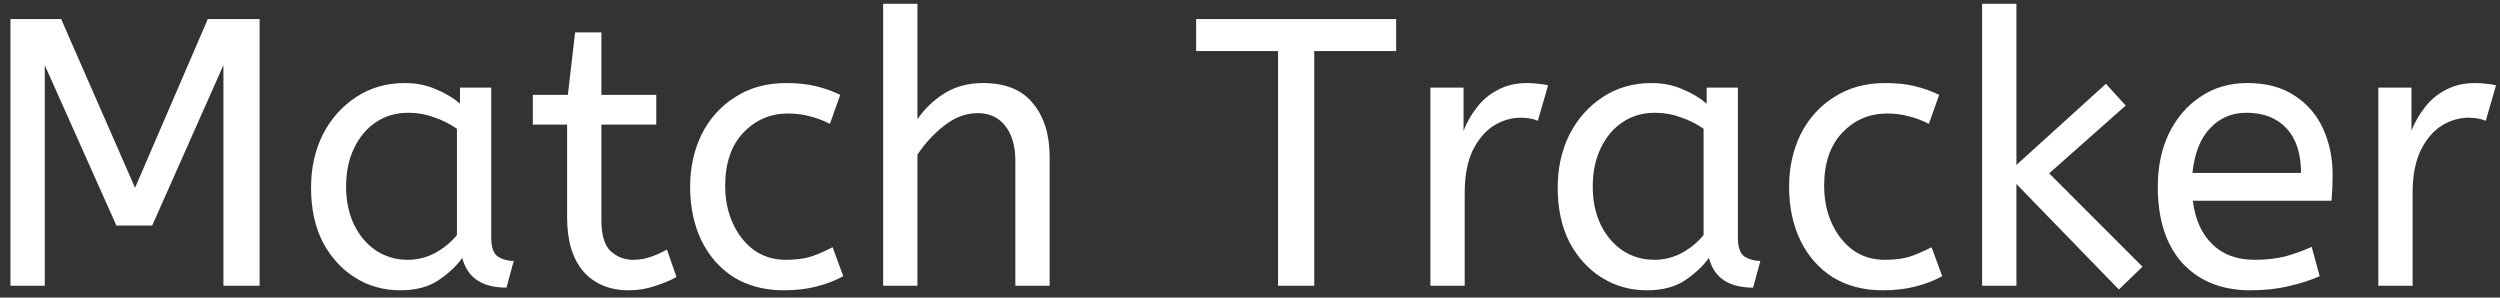 <svg width="210" height="25" viewBox="0 0 210 25" fill="none" xmlns="http://www.w3.org/2000/svg">
<rect x="0" y="0" width="210" height="25" fill="#333333" stroke="none"/>
<path d="M0.88 24V1.6H5.136L11.344 15.776L17.456 1.6H21.808V24H18.768V5.472L12.784 18.944H9.776L3.76 5.472V24H0.88ZM33.615 24.384C32.229 24.384 30.97 24.032 29.84 23.328C28.709 22.624 27.802 21.632 27.119 20.352C26.458 19.051 26.128 17.525 26.128 15.776C26.128 14.112 26.458 12.619 27.119 11.296C27.802 9.973 28.73 8.928 29.904 8.16C31.098 7.371 32.464 6.976 33.999 6.976C34.959 6.976 35.824 7.147 36.592 7.488C37.381 7.808 38.063 8.213 38.639 8.704V7.36H41.264V19.968C41.264 20.779 41.456 21.312 41.84 21.568C42.245 21.803 42.682 21.92 43.151 21.92L42.544 24.16C40.495 24.16 39.258 23.328 38.831 21.664C38.341 22.347 37.669 22.976 36.816 23.552C35.983 24.107 34.917 24.384 33.615 24.384ZM34.255 21.824C35.066 21.824 35.834 21.632 36.559 21.248C37.285 20.843 37.893 20.341 38.383 19.744V10.816C37.807 10.411 37.167 10.091 36.464 9.856C35.781 9.6 35.056 9.472 34.288 9.472C33.264 9.472 32.357 9.739 31.567 10.272C30.799 10.784 30.192 11.509 29.744 12.448C29.296 13.365 29.072 14.443 29.072 15.68C29.072 16.875 29.296 17.941 29.744 18.88C30.192 19.797 30.81 20.523 31.599 21.056C32.389 21.568 33.274 21.824 34.255 21.824ZM52.822 24.384C51.221 24.384 49.952 23.861 49.014 22.816C48.096 21.749 47.638 20.235 47.638 18.272V10.464H44.758V7.968H47.702L48.309 2.72H50.517V7.968H55.126V10.464H50.517V18.496C50.517 19.733 50.773 20.597 51.285 21.088C51.819 21.579 52.448 21.824 53.173 21.824C53.707 21.824 54.208 21.739 54.678 21.568C55.168 21.397 55.616 21.195 56.022 20.96L56.822 23.264C56.395 23.52 55.819 23.765 55.093 24C54.368 24.256 53.611 24.384 52.822 24.384ZM65.811 24.384C64.233 24.384 62.846 24.021 61.651 23.296C60.478 22.549 59.571 21.525 58.931 20.224C58.291 18.901 57.971 17.387 57.971 15.68C57.971 14.08 58.291 12.619 58.931 11.296C59.593 9.973 60.531 8.928 61.747 8.16C62.963 7.371 64.393 6.976 66.035 6.976C66.974 6.976 67.795 7.061 68.499 7.232C69.225 7.403 69.918 7.648 70.579 7.968L69.715 10.4C69.118 10.101 68.542 9.888 67.987 9.76C67.454 9.611 66.857 9.536 66.195 9.536C64.702 9.536 63.443 10.08 62.419 11.168C61.417 12.235 60.915 13.717 60.915 15.616C60.915 16.768 61.129 17.813 61.555 18.752C61.982 19.691 62.569 20.437 63.315 20.992C64.083 21.547 64.979 21.824 66.003 21.824C66.814 21.824 67.507 21.739 68.083 21.568C68.659 21.376 69.278 21.109 69.939 20.768L70.835 23.2C70.174 23.563 69.427 23.851 68.595 24.064C67.785 24.277 66.857 24.384 65.811 24.384ZM74.185 24V0.32H77.065V10.016C77.662 9.141 78.42 8.416 79.337 7.84C80.254 7.264 81.332 6.976 82.569 6.976C84.446 6.976 85.844 7.541 86.761 8.672C87.7 9.803 88.169 11.296 88.169 13.152V24H85.289V13.472C85.289 12.277 85.012 11.317 84.457 10.592C83.902 9.867 83.124 9.504 82.121 9.504C81.14 9.504 80.201 9.856 79.305 10.56C78.43 11.243 77.684 12.053 77.065 12.992V24H74.185ZM107.356 24V4.288H100.476V1.6H117.276V4.288H110.396V24H107.356ZM120.154 24V7.36H122.938V10.976C123.215 10.272 123.588 9.621 124.058 9.024C124.527 8.405 125.114 7.915 125.818 7.552C126.522 7.168 127.343 6.976 128.282 6.976C128.602 6.976 128.922 6.997 129.242 7.04C129.562 7.061 129.828 7.104 130.042 7.168L129.178 10.144C128.772 9.973 128.292 9.888 127.738 9.888C126.948 9.888 126.191 10.112 125.466 10.56C124.762 11.008 124.175 11.701 123.706 12.64C123.258 13.579 123.034 14.773 123.034 16.224V24H120.154ZM138.334 24.384C136.948 24.384 135.689 24.032 134.558 23.328C133.428 22.624 132.521 21.632 131.838 20.352C131.177 19.051 130.846 17.525 130.846 15.776C130.846 14.112 131.177 12.619 131.838 11.296C132.521 9.973 133.449 8.928 134.622 8.16C135.817 7.371 137.182 6.976 138.718 6.976C139.678 6.976 140.542 7.147 141.31 7.488C142.1 7.808 142.782 8.213 143.358 8.704V7.36H145.982V19.968C145.982 20.779 146.174 21.312 146.558 21.568C146.964 21.803 147.401 21.92 147.87 21.92L147.262 24.16C145.214 24.16 143.977 23.328 143.55 21.664C143.06 22.347 142.388 22.976 141.534 23.552C140.702 24.107 139.636 24.384 138.334 24.384ZM138.974 21.824C139.785 21.824 140.553 21.632 141.278 21.248C142.004 20.843 142.612 20.341 143.102 19.744V10.816C142.526 10.411 141.886 10.091 141.182 9.856C140.5 9.6 139.774 9.472 139.006 9.472C137.982 9.472 137.076 9.739 136.286 10.272C135.518 10.784 134.91 11.509 134.462 12.448C134.014 13.365 133.79 14.443 133.79 15.68C133.79 16.875 134.014 17.941 134.462 18.88C134.91 19.797 135.529 20.523 136.318 21.056C137.108 21.568 137.993 21.824 138.974 21.824ZM158.124 24.384C156.545 24.384 155.158 24.021 153.964 23.296C152.79 22.549 151.884 21.525 151.244 20.224C150.604 18.901 150.284 17.387 150.284 15.68C150.284 14.08 150.604 12.619 151.244 11.296C151.905 9.973 152.844 8.928 154.06 8.16C155.276 7.371 156.705 6.976 158.348 6.976C159.286 6.976 160.108 7.061 160.812 7.232C161.537 7.403 162.23 7.648 162.892 7.968L162.028 10.4C161.43 10.101 160.854 9.888 160.3 9.76C159.766 9.611 159.169 9.536 158.508 9.536C157.014 9.536 155.756 10.08 154.732 11.168C153.729 12.235 153.228 13.717 153.228 15.616C153.228 16.768 153.441 17.813 153.868 18.752C154.294 19.691 154.881 20.437 155.628 20.992C156.396 21.547 157.292 21.824 158.316 21.824C159.126 21.824 159.82 21.739 160.396 21.568C160.972 21.376 161.59 21.109 162.252 20.768L163.148 23.2C162.486 23.563 161.74 23.851 160.908 24.064C160.097 24.277 159.169 24.384 158.124 24.384ZM177.986 24.32L169.378 15.456V24H166.498V0.32H169.378V13.856L176.898 7.04L178.562 8.864L172.13 14.56L179.97 22.4L177.986 24.32ZM189.029 24.384C186.639 24.384 184.741 23.627 183.333 22.112C181.946 20.576 181.253 18.432 181.253 15.68C181.253 14.016 181.562 12.533 182.181 11.232C182.821 9.909 183.706 8.875 184.837 8.128C185.967 7.36 187.279 6.976 188.773 6.976C190.373 6.976 191.695 7.328 192.741 8.032C193.807 8.715 194.607 9.643 195.141 10.816C195.674 11.989 195.941 13.28 195.941 14.688C195.941 15.435 195.909 16.16 195.845 16.864H184.197C184.389 18.421 184.933 19.637 185.829 20.512C186.725 21.387 187.909 21.824 189.381 21.824C190.341 21.824 191.205 21.728 191.973 21.536C192.741 21.323 193.477 21.056 194.181 20.736L194.853 23.2C194.085 23.541 193.221 23.819 192.261 24.032C191.301 24.267 190.223 24.384 189.029 24.384ZM184.165 14.528H193.285C193.285 12.907 192.879 11.659 192.069 10.784C191.258 9.909 190.138 9.472 188.709 9.472C187.471 9.472 186.447 9.909 185.637 10.784C184.826 11.637 184.335 12.885 184.165 14.528ZM199.779 24V7.36H202.563V10.976C202.84 10.272 203.213 9.621 203.683 9.024C204.152 8.405 204.739 7.915 205.443 7.552C206.147 7.168 206.968 6.976 207.907 6.976C208.227 6.976 208.547 6.997 208.867 7.04C209.187 7.061 209.453 7.104 209.667 7.168L208.803 10.144C208.397 9.973 207.917 9.888 207.363 9.888C206.573 9.888 205.816 10.112 205.091 10.56C204.387 11.008 203.8 11.701 203.331 12.64C202.883 13.579 202.659 14.773 202.659 16.224V24H199.779Z" fill="white"/>
</svg>
